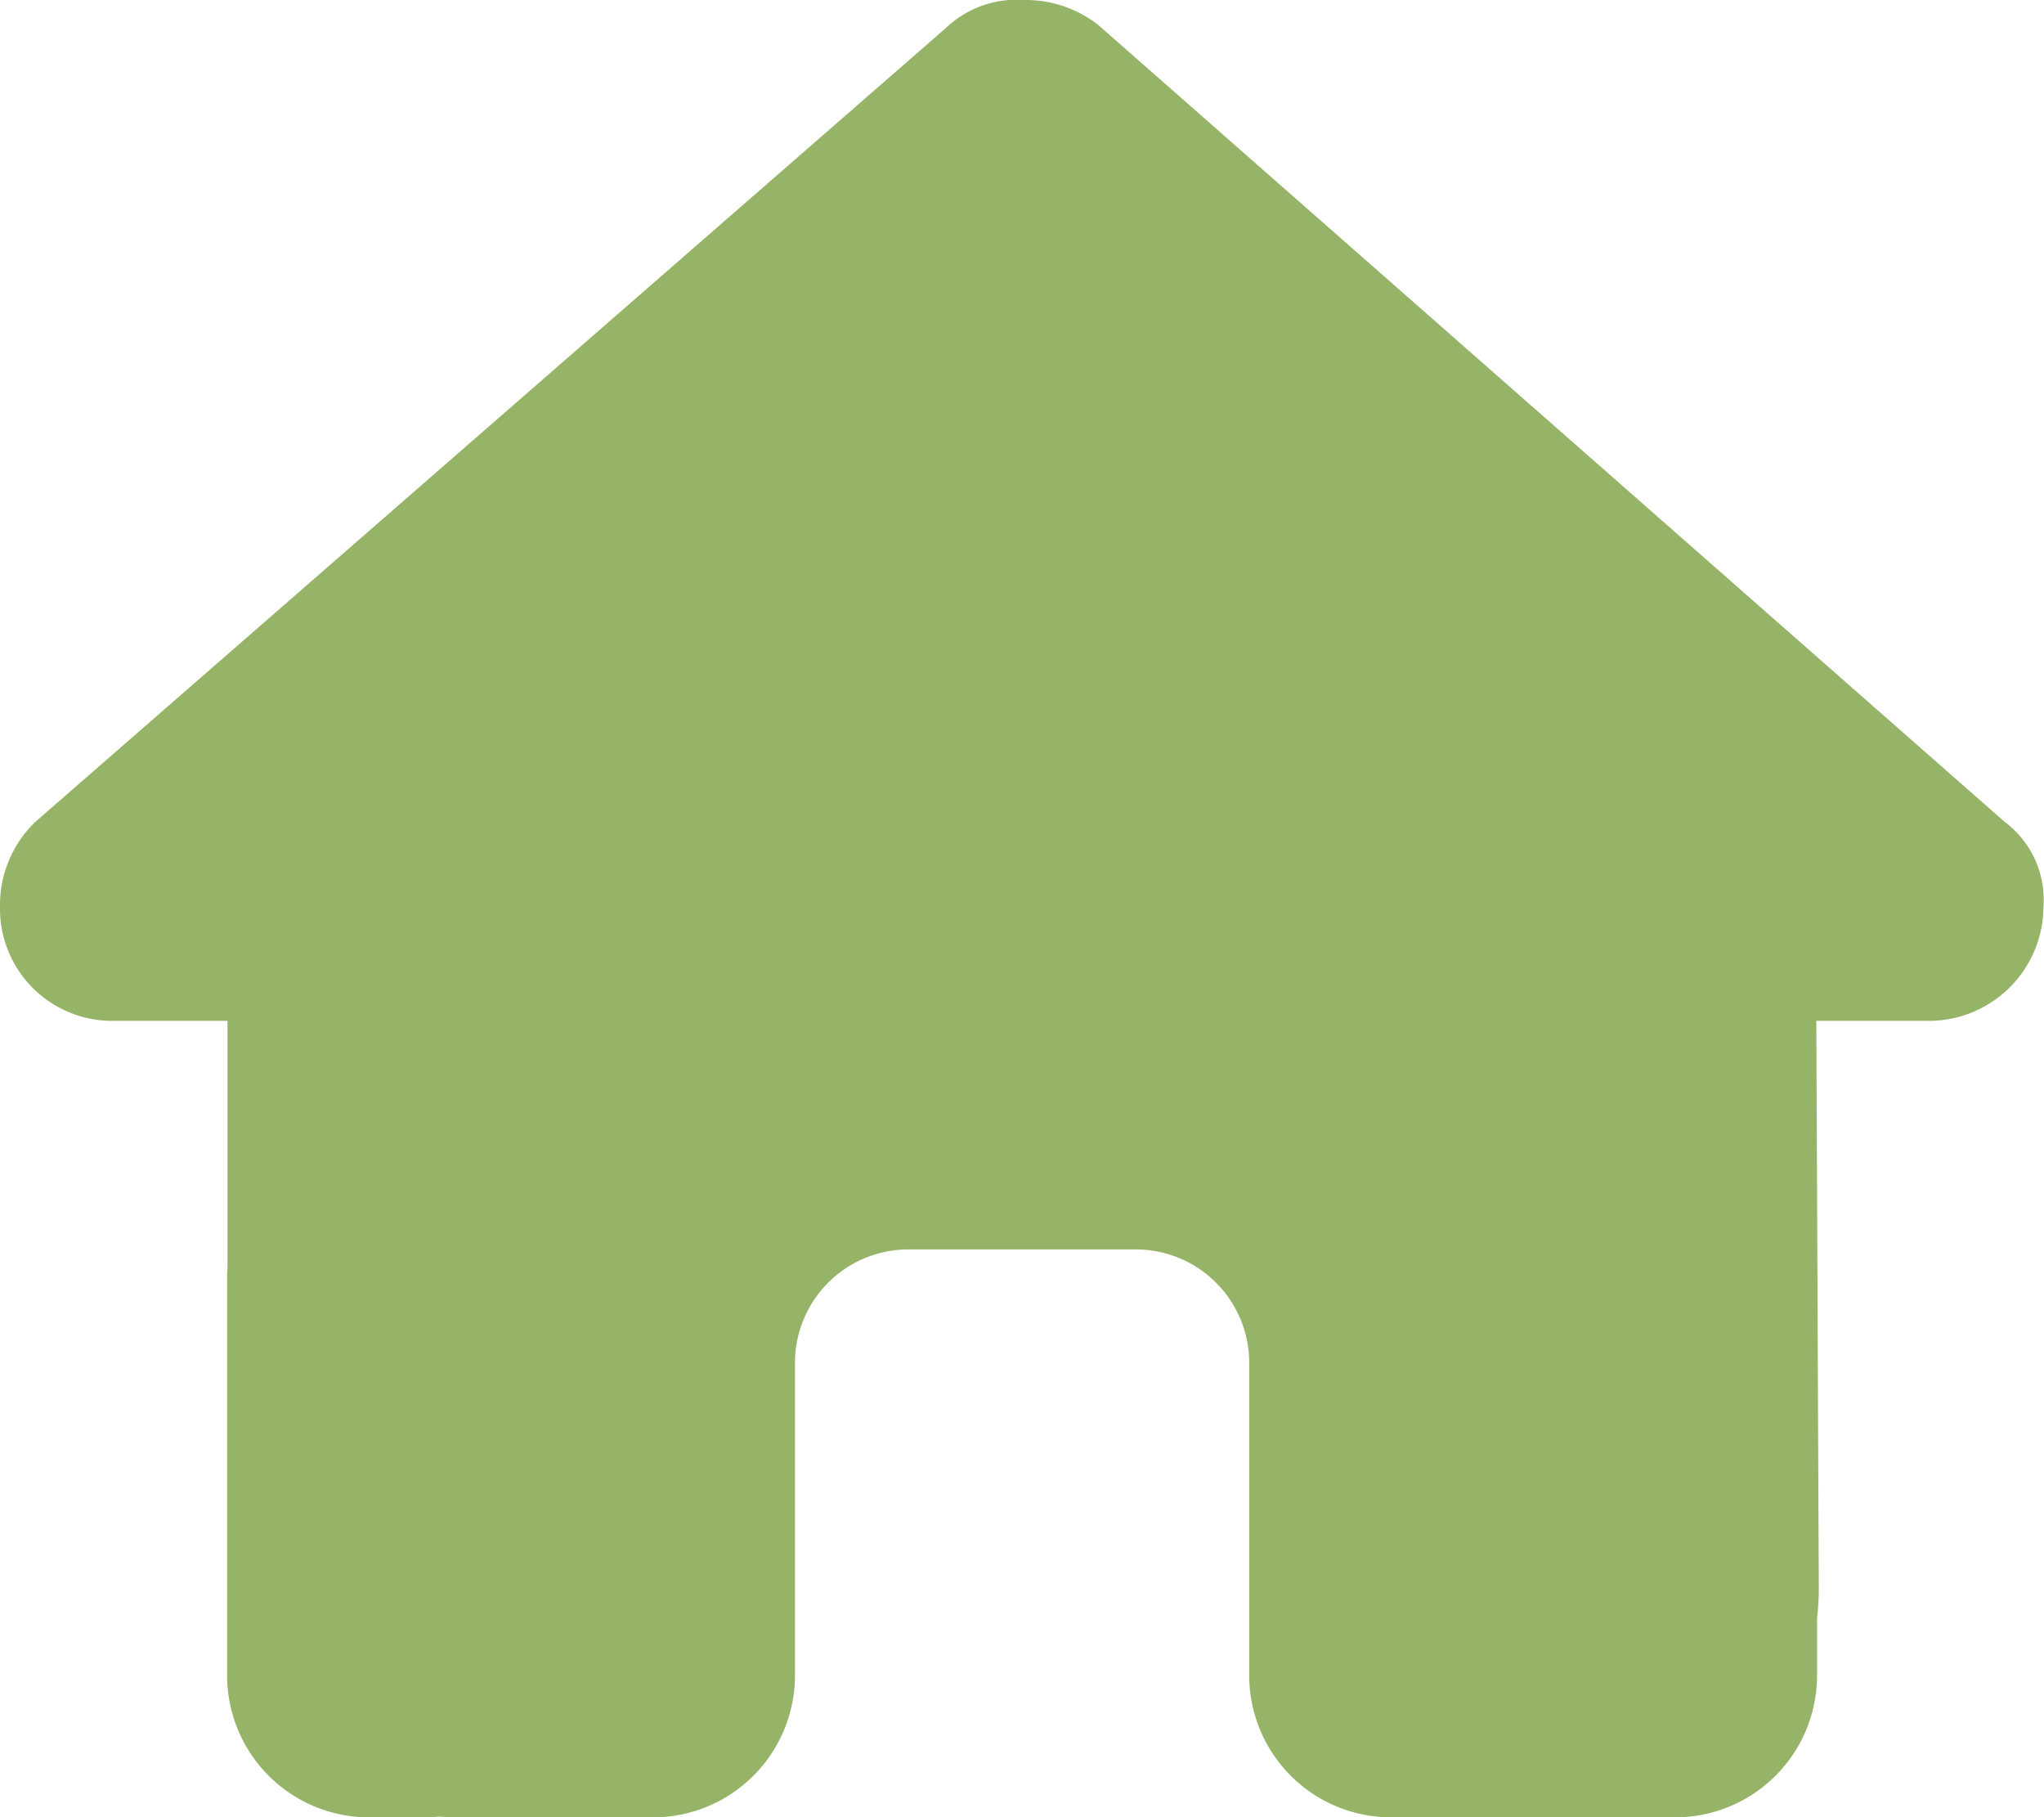 <svg xmlns="http://www.w3.org/2000/svg" width="33.747" height="30" viewBox="0 0 33.747 30">
  <g id="Reset_Map" data-name="Reset Map" transform="translate(-79.747 -969)">
    <path id="house-solid" d="M33.738,14.971a1.893,1.893,0,0,1-1.875,1.881H29.988l.041,9.387a4.3,4.3,0,0,1-.029.475v.943A2.343,2.343,0,0,1,27.656,30h-.937c-.064,0-.129,0-.193-.006-.082.006-.164.006-.246.006H22.969a2.343,2.343,0,0,1-2.344-2.344V22.5a1.873,1.873,0,0,0-1.875-1.875H15A1.873,1.873,0,0,0,13.125,22.5v5.156A2.343,2.343,0,0,1,10.781,30H7.506c-.088,0-.176-.006-.264-.012-.07.006-.141.012-.211.012H6.094A2.343,2.343,0,0,1,3.75,27.656V21.094a1.535,1.535,0,0,1,.006-.164V16.852H1.875A1.852,1.852,0,0,1,0,14.971a1.9,1.9,0,0,1,.586-1.406L15.609.469A1.691,1.691,0,0,1,16.9,0a1.946,1.946,0,0,1,1.23.41L33.094,13.564A1.605,1.605,0,0,1,33.738,14.971Z" transform="translate(79.747 969)" fill="#96b468"/>
  </g>
</svg>
